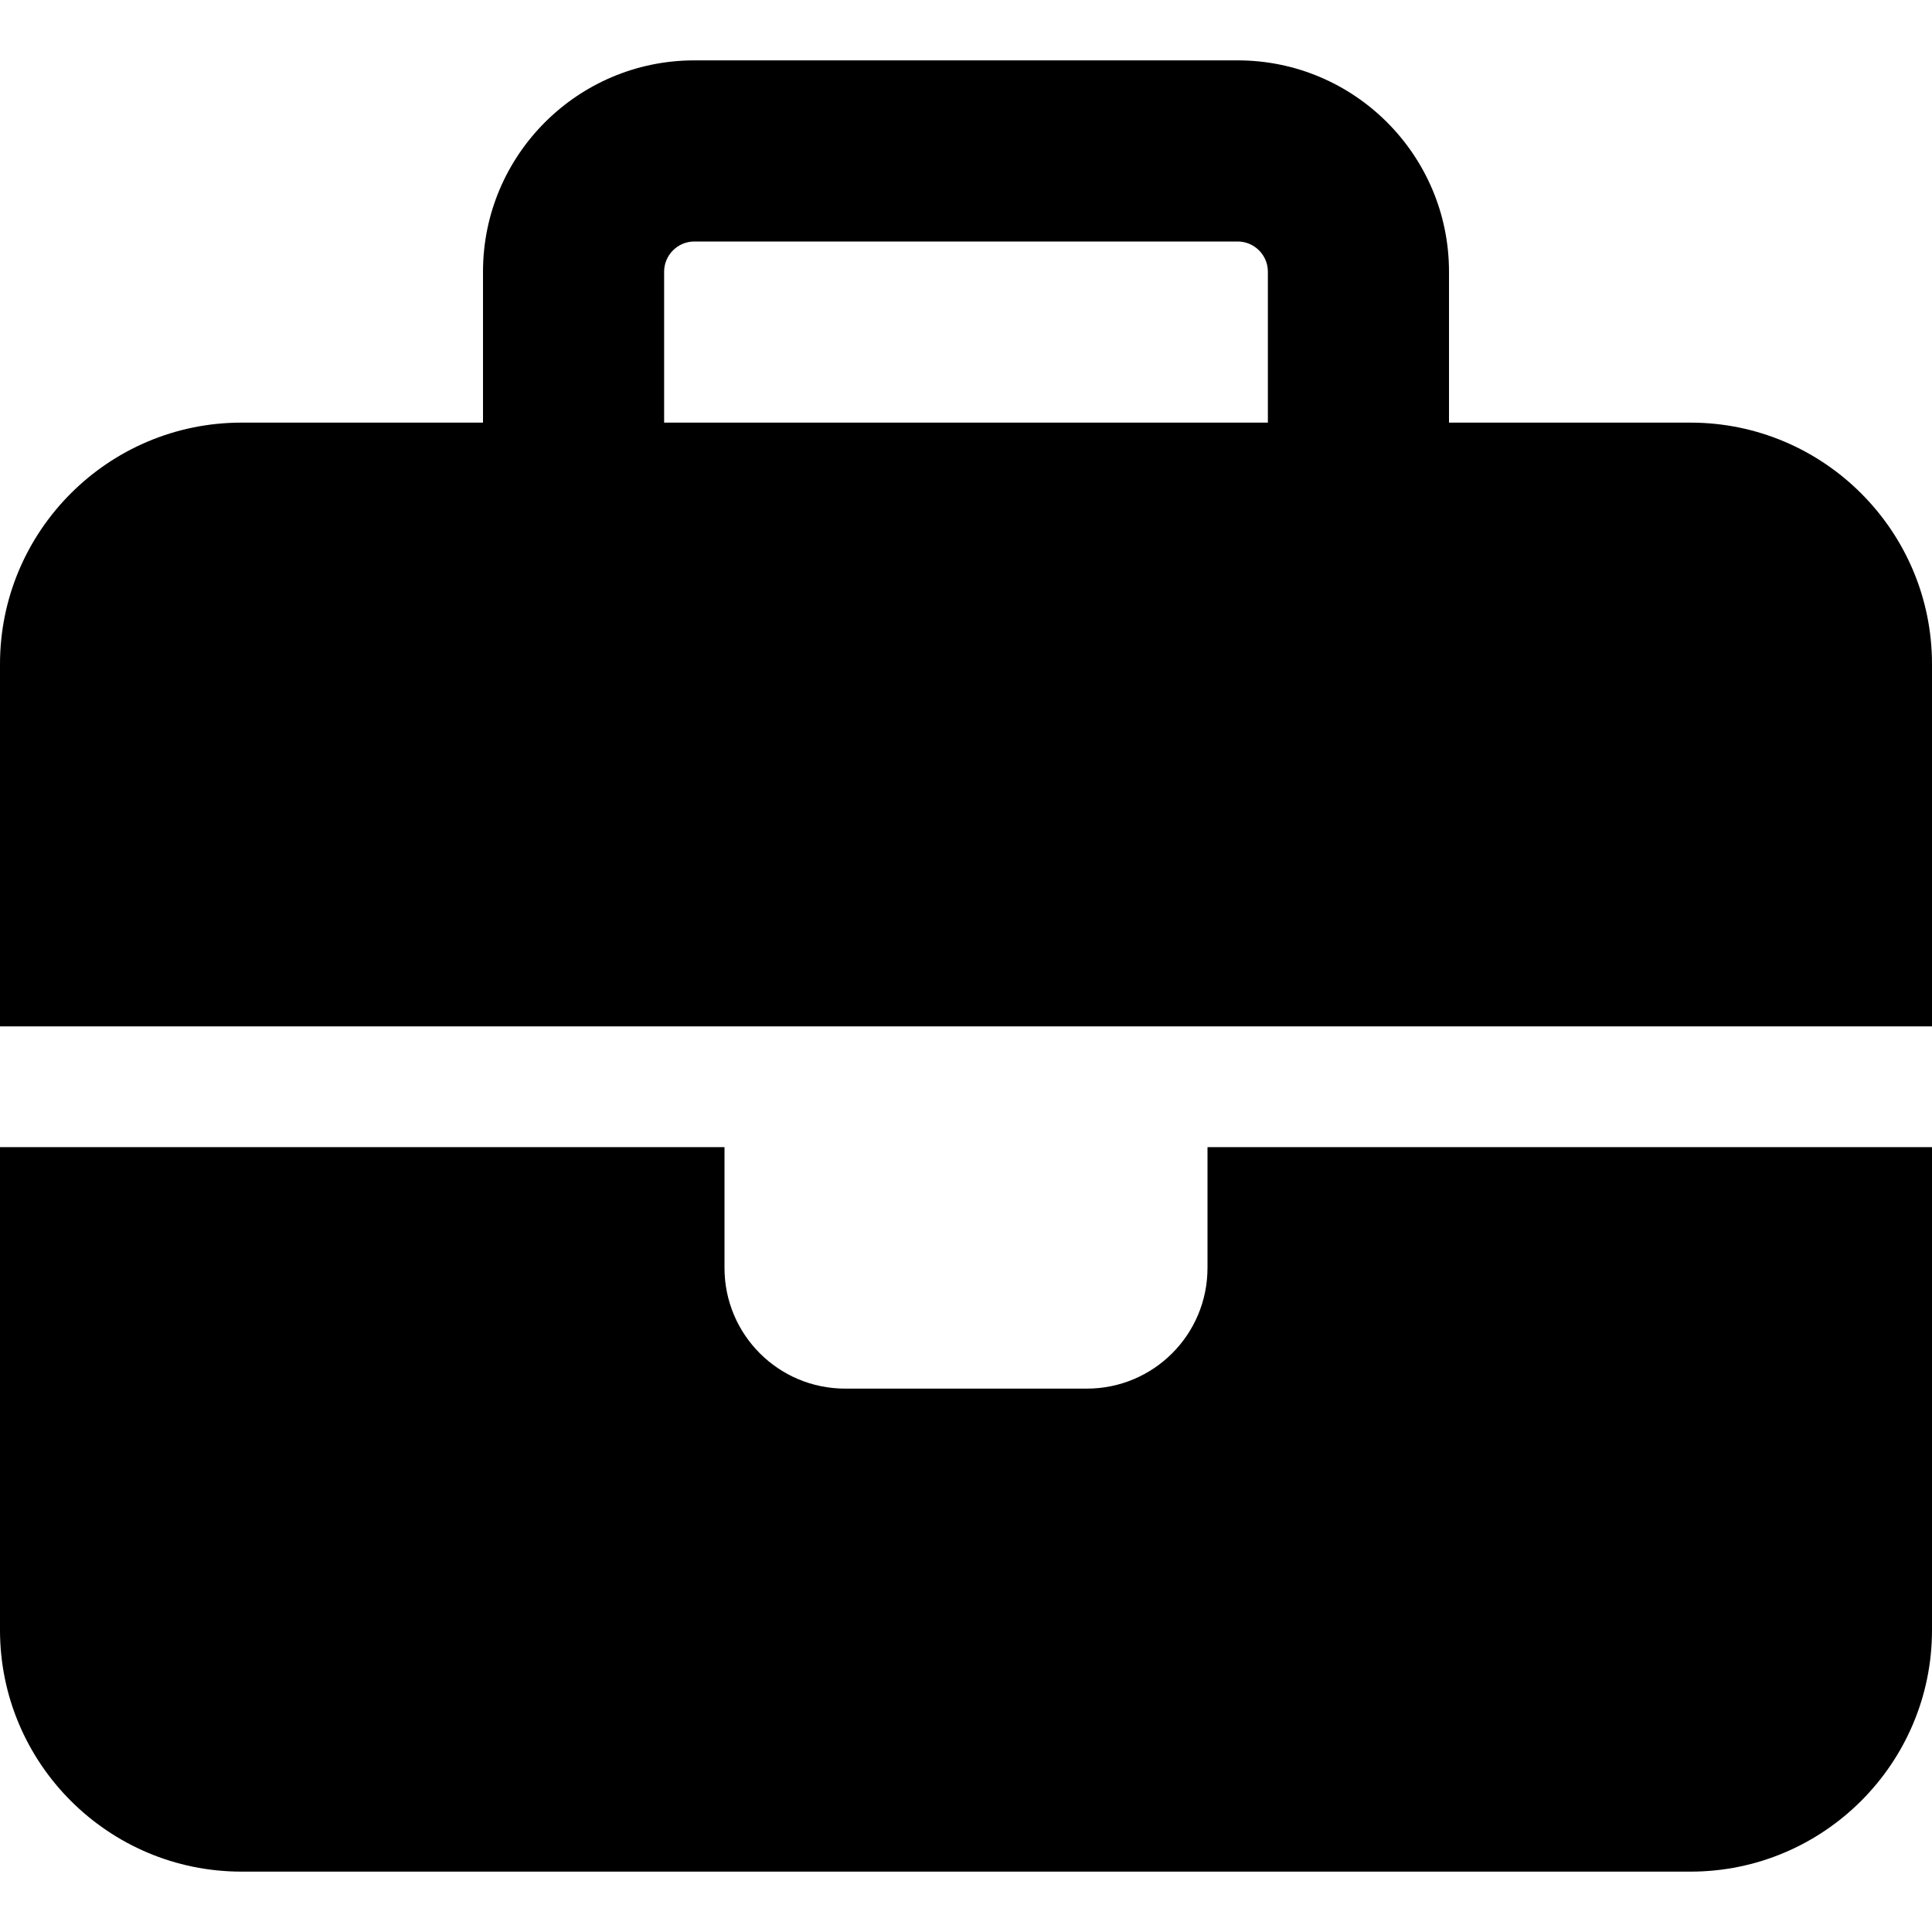<svg width="40" height="40" viewBox="0 0 40 40" fill="current" xmlns="http://www.w3.org/2000/svg">
<path d="M14.375 5H25.625C25.969 5 26.25 5.281 26.25 5.625V8.75H13.75V5.625C13.75 5.281 14.031 5 14.375 5ZM10 5.625V8.75H5C2.242 8.75 0 10.992 0 13.75V21.25H15H25H40V13.75C40 10.992 37.758 8.75 35 8.75H30V5.625C30 3.211 28.039 1.25 25.625 1.25H14.375C11.961 1.25 10 3.211 10 5.625ZM40 23.75H25V26.25C25 27.633 23.883 28.75 22.5 28.75H17.5C16.117 28.75 15 27.633 15 26.25V23.75H0V33.75C0 36.508 2.242 38.75 5 38.75H35C37.758 38.75 40 36.508 40 33.75V23.75Z" fill="current"/>
</svg>
